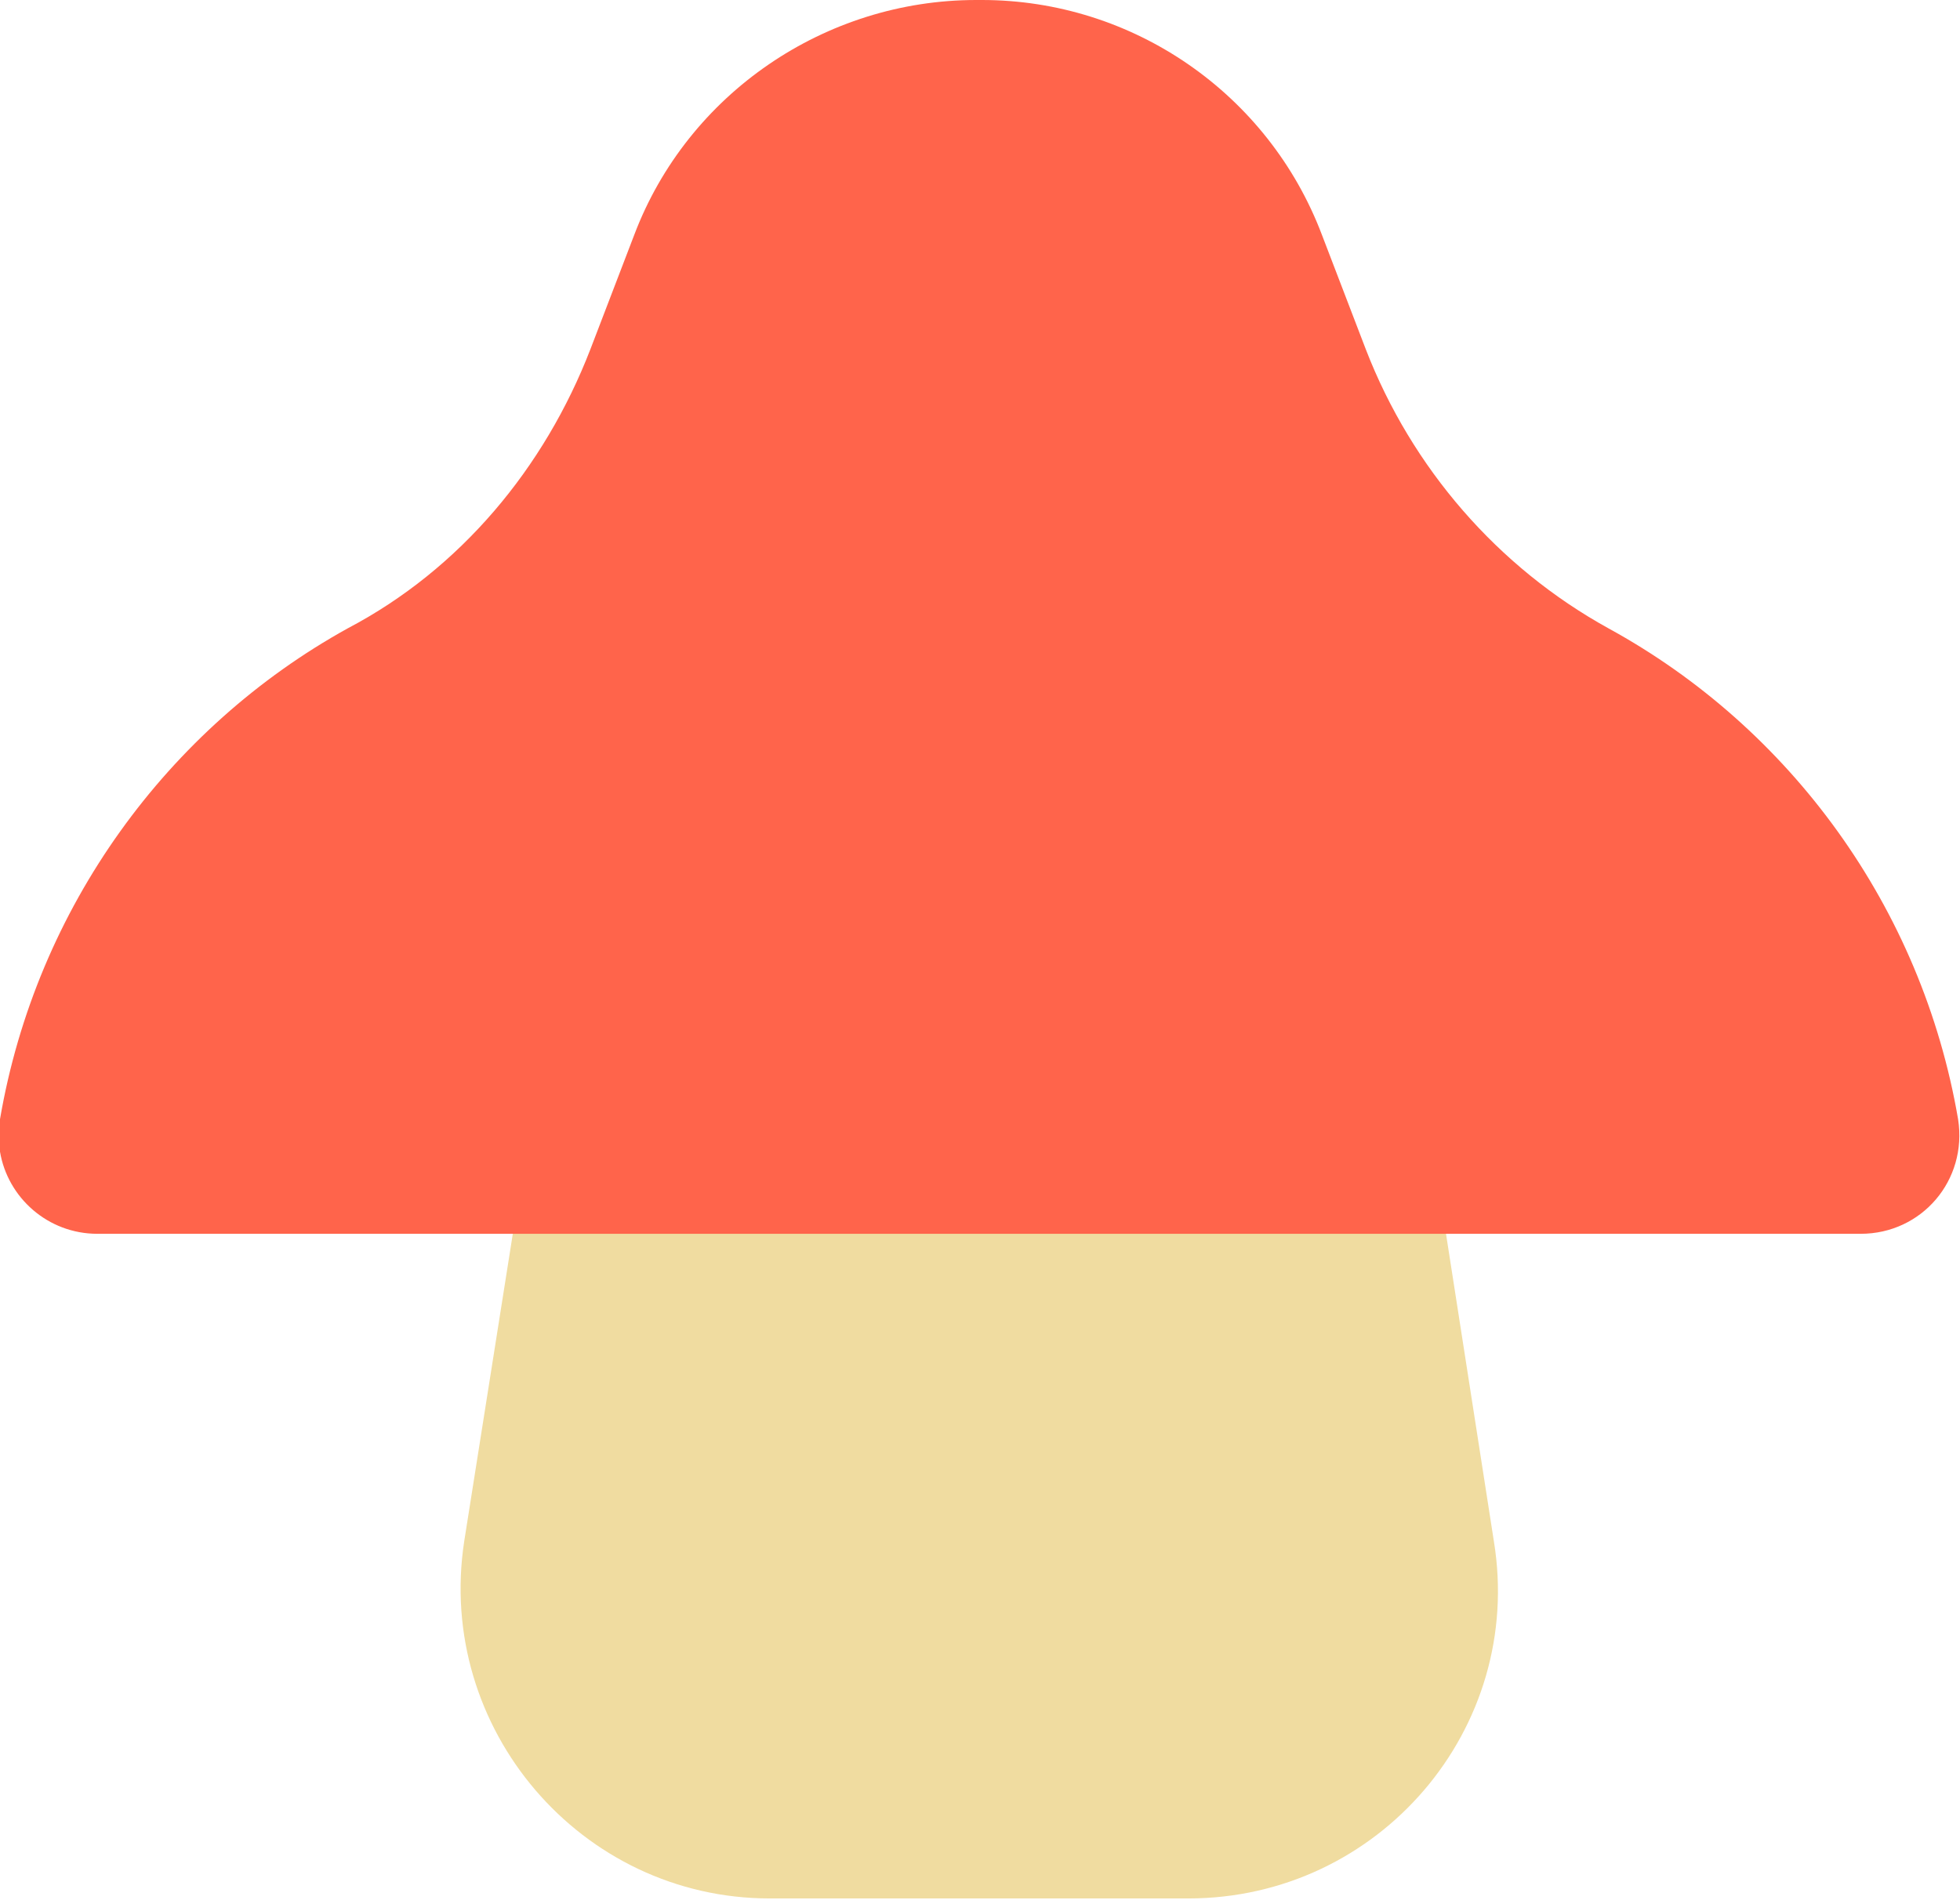 <svg xmlns="http://www.w3.org/2000/svg" viewBox="0 0 102.6 99.5"><path fill="#F0DCA0" d="M71.6 38.3H31l-6.7 42.4c-1.5 9.8 6.1 18.7 16 18.7h21.9c10 0 17.6-8.9 16-18.7l-6.6-42.4z"/><path fill="#FF644B" d="M102.5 58.6c-1.9-11.1-8.8-20.5-18.3-25.7-5.8-3.2-10.3-8.4-12.7-14.6l-2.3-6C66.4 4.9 59.3 0 51.4 0h-.3C43.2 0 36 4.9 33.2 12.3l-2.3 6c-2.4 6.2-6.8 11.5-12.7 14.6C8.8 38.1 1.9 47.5 0 58.6v1.7c.4 2.4 2.5 4.3 5.1 4.3h92.3c3.2 0 5.6-2.8 5.1-6z"/></svg>